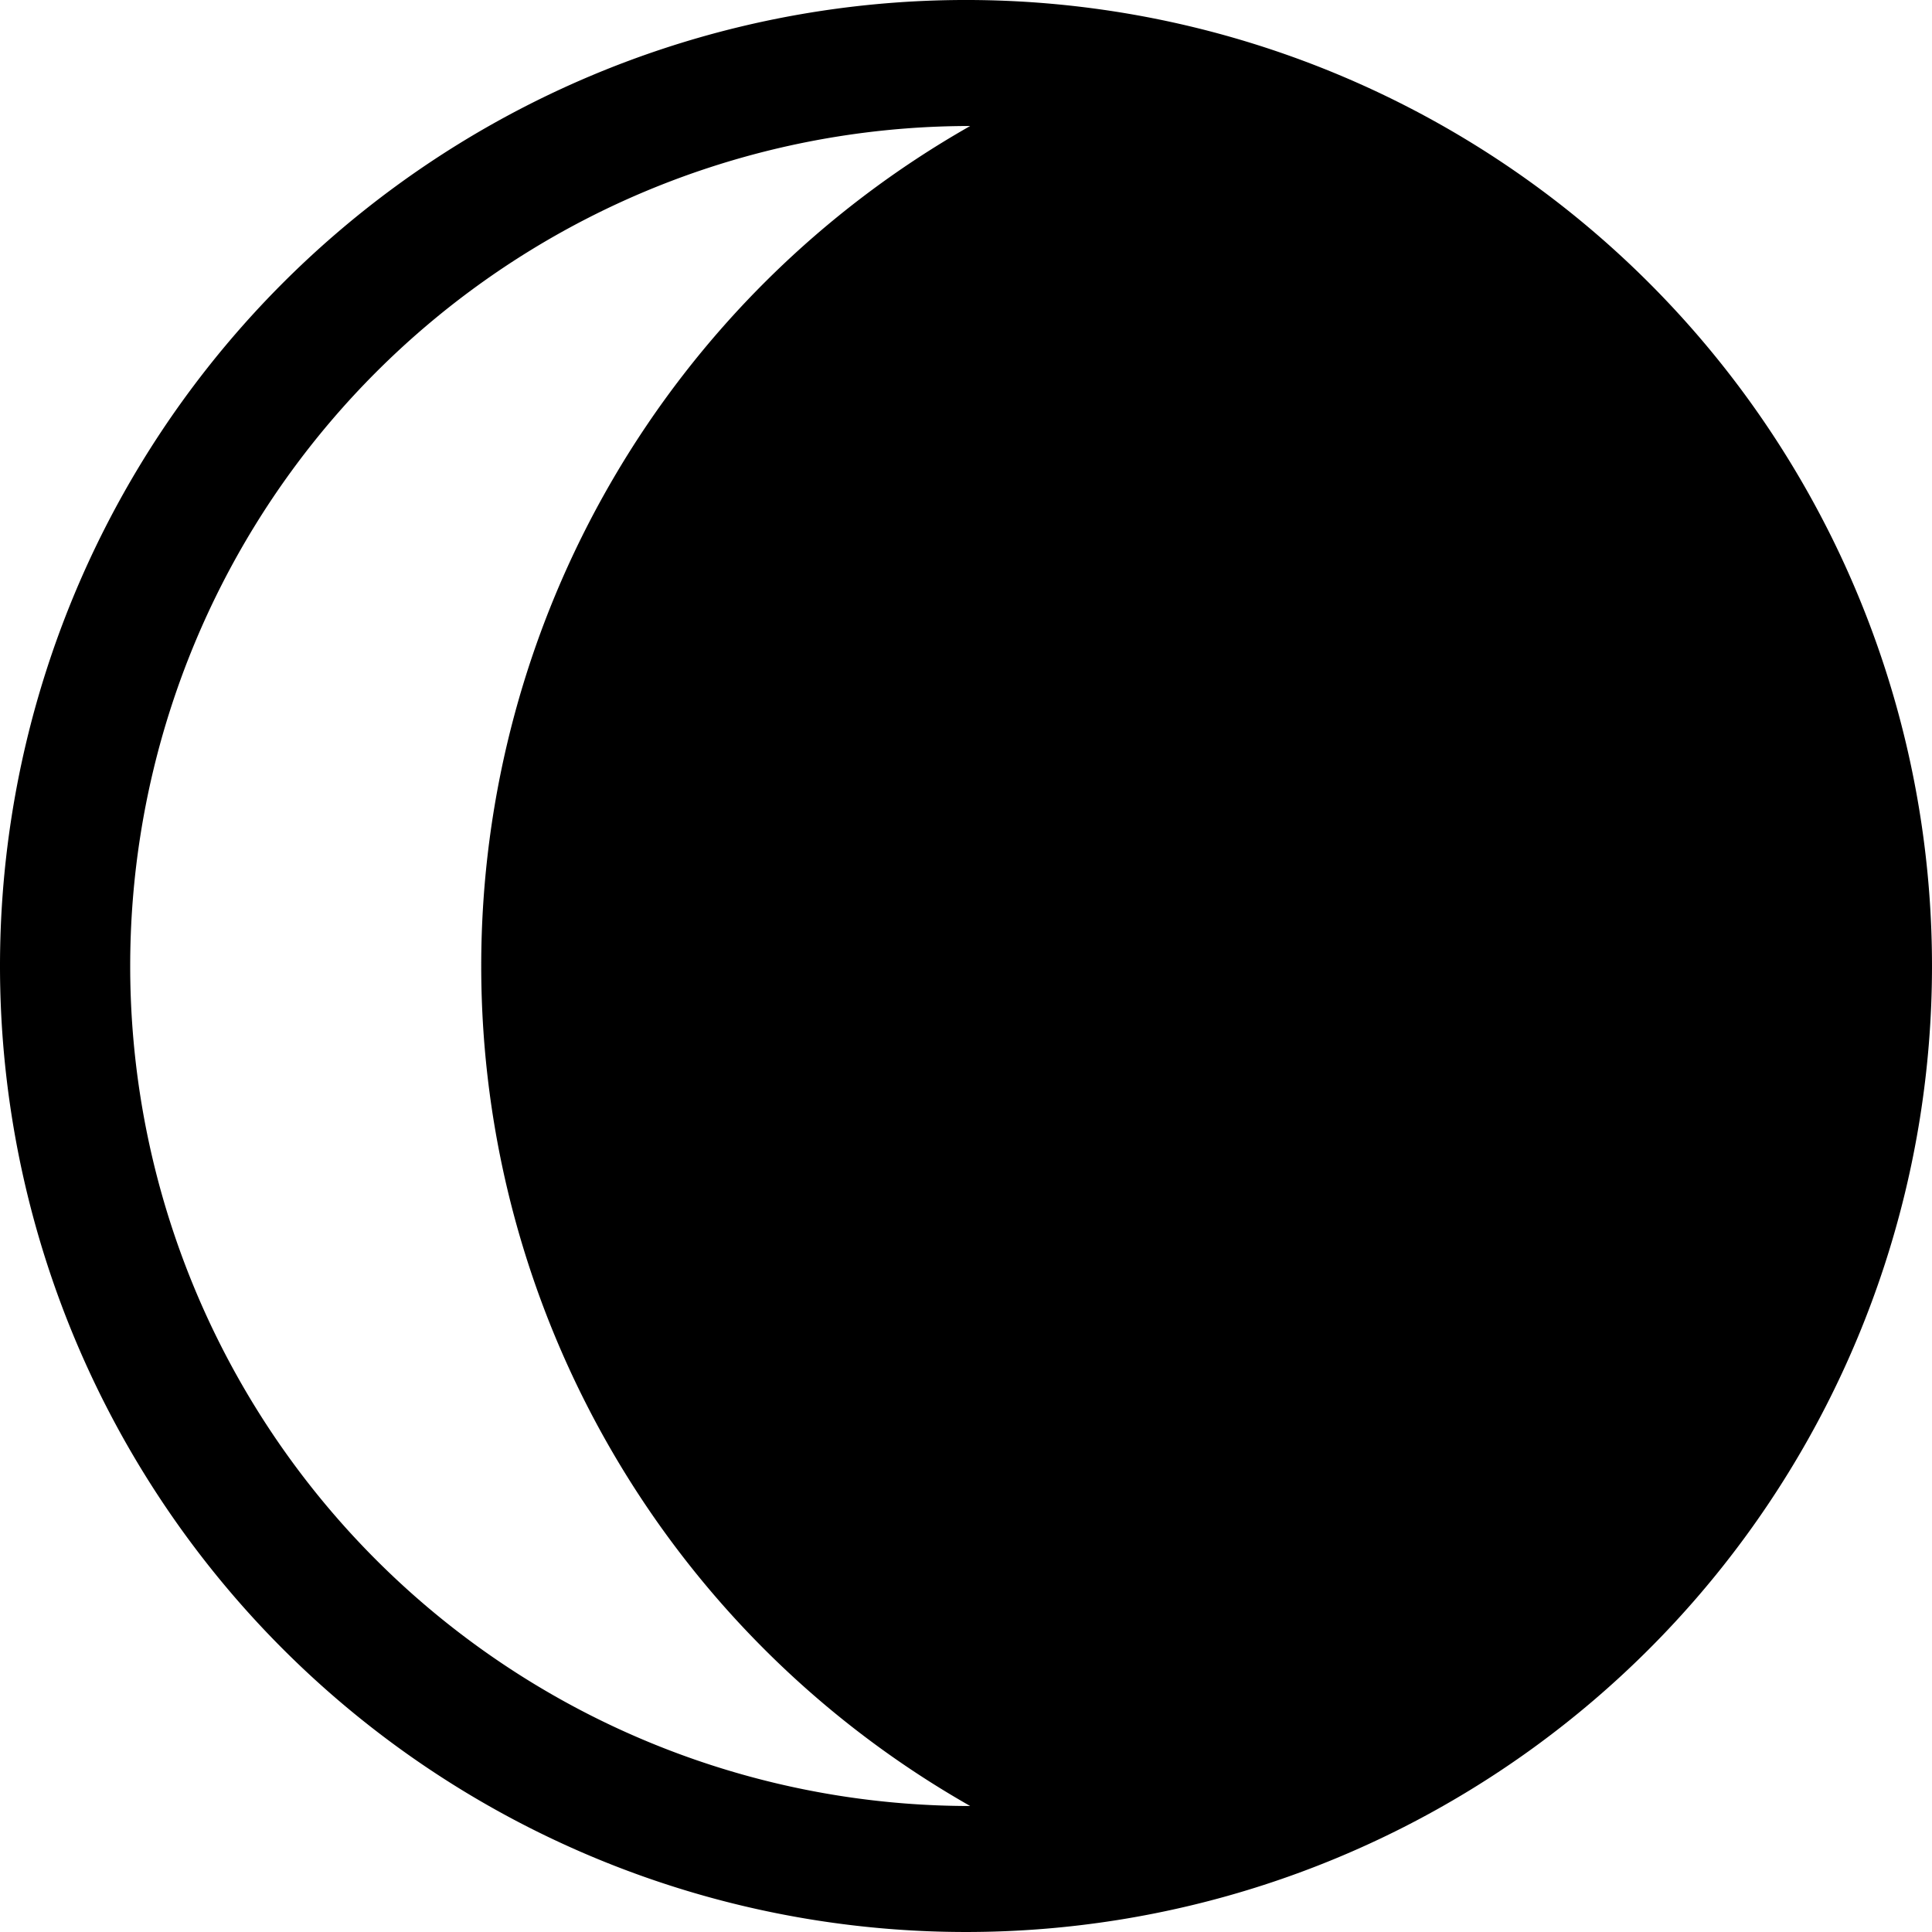 <?xml version="1.0" encoding="UTF-8" standalone="no"?>
<svg
   width="46"
   height="46"
   version="1.1"
   id="svg214"
   sodipodi:docname="Moon_Waning_Crescent.svg"
   inkscape:version="1.2.2 (732a01da63, 2022-12-09)"
   xmlns:inkscape="http://www.inkscape.org/namespaces/inkscape"
   xmlns:sodipodi="http://sodipodi.sourceforge.net/DTD/sodipodi-0.dtd"
   xmlns="http://www.w3.org/2000/svg"
   xmlns:svg="http://www.w3.org/2000/svg">
  <defs
     id="defs218" />
  <sodipodi:namedview
     id="namedview216"
     pagecolor="#505050"
     bordercolor="#ffffff"
     borderopacity="1"
     inkscape:showpageshadow="0"
     inkscape:pageopacity="0"
     inkscape:pagecheckerboard="1"
     inkscape:deskcolor="#505050"
     showgrid="false"
     inkscape:zoom="16.74"
     inkscape:cx="23.028674"
     inkscape:cy="23.058542"
     inkscape:window-width="1920"
     inkscape:window-height="1017"
     inkscape:window-x="-8"
     inkscape:window-y="-8"
     inkscape:window-maximized="1"
     inkscape:current-layer="svg214" />
  <path
     d="m 23.1,0 a 23,23 0 1 1 -0.2,0 z m 0,3 a 20,20 0 1 0 0,40 23,23 0 0 1 0,-40"
     id="path212" />
</svg>
